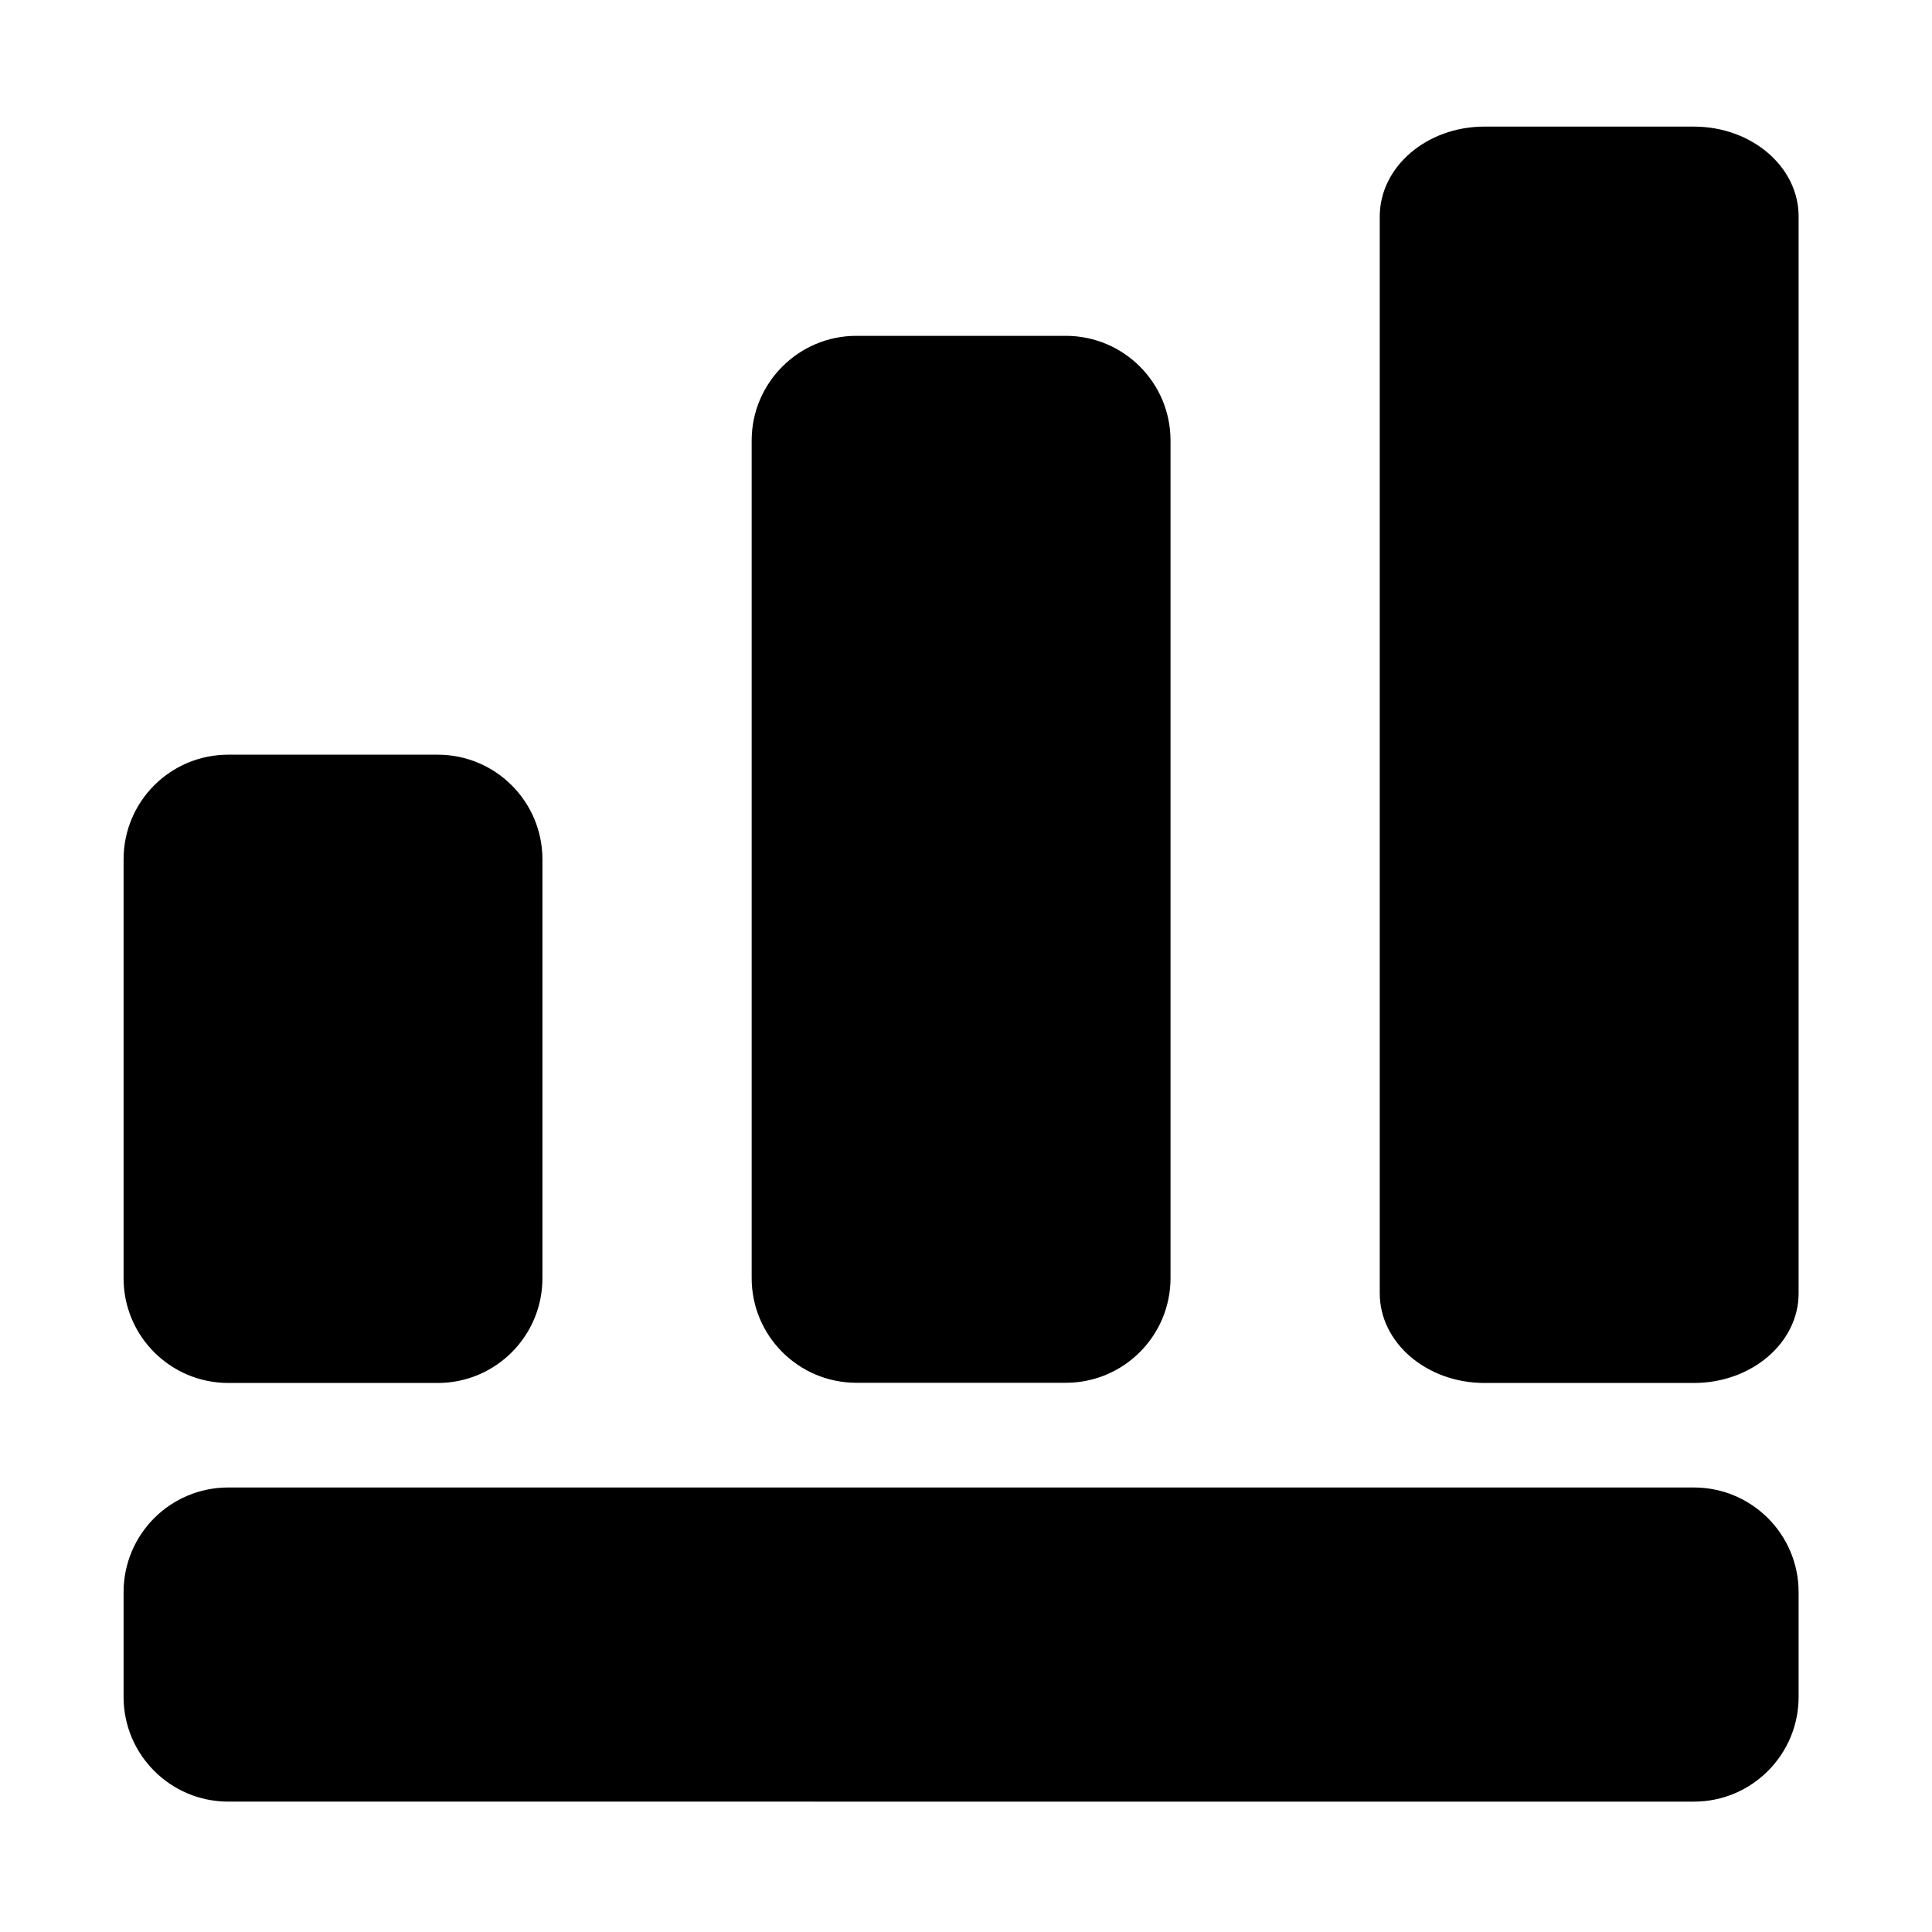 <svg t="1657862198889" class="icon" viewBox="0 0 1024 1024" version="1.1" xmlns="http://www.w3.org/2000/svg" p-id="4250" width="200" height="200"><path d="M121 400h111c30.6 0 55.5 24.8 55.5 55.5v222c0 30.6-24.8 55.5-55.5 55.5H121c-30.6 0-55.5-24.8-55.5-55.5v-222c0-30.7 24.8-55.5 55.5-55.5z m332.9-222h111c30.6 0 55.5 24.8 55.5 55.5v443.9c0 30.6-24.8 55.5-55.5 55.5h-111c-30.6 0-55.5-24.8-55.5-55.5V233.5c0-30.6 24.9-55.5 55.5-55.5zM786.8 67.1h111c30.6 0 55.5 21.3 55.5 47.6v570.8c0 26.2-24.9 47.5-55.5 47.5h-111c-30.6 0-55.5-21.3-55.5-47.5V114.6c0.1-26.2 24.9-47.5 55.5-47.5zM121 788.4h776.8c30.6 0 55.5 24.8 55.5 55.5v55.5c0 30.6-24.8 55.5-55.5 55.5H121c-30.6 0-55.5-24.8-55.5-55.5v-55.5c0-30.7 24.8-55.5 55.5-55.5z m0 0" p-id="4251"></path></svg>